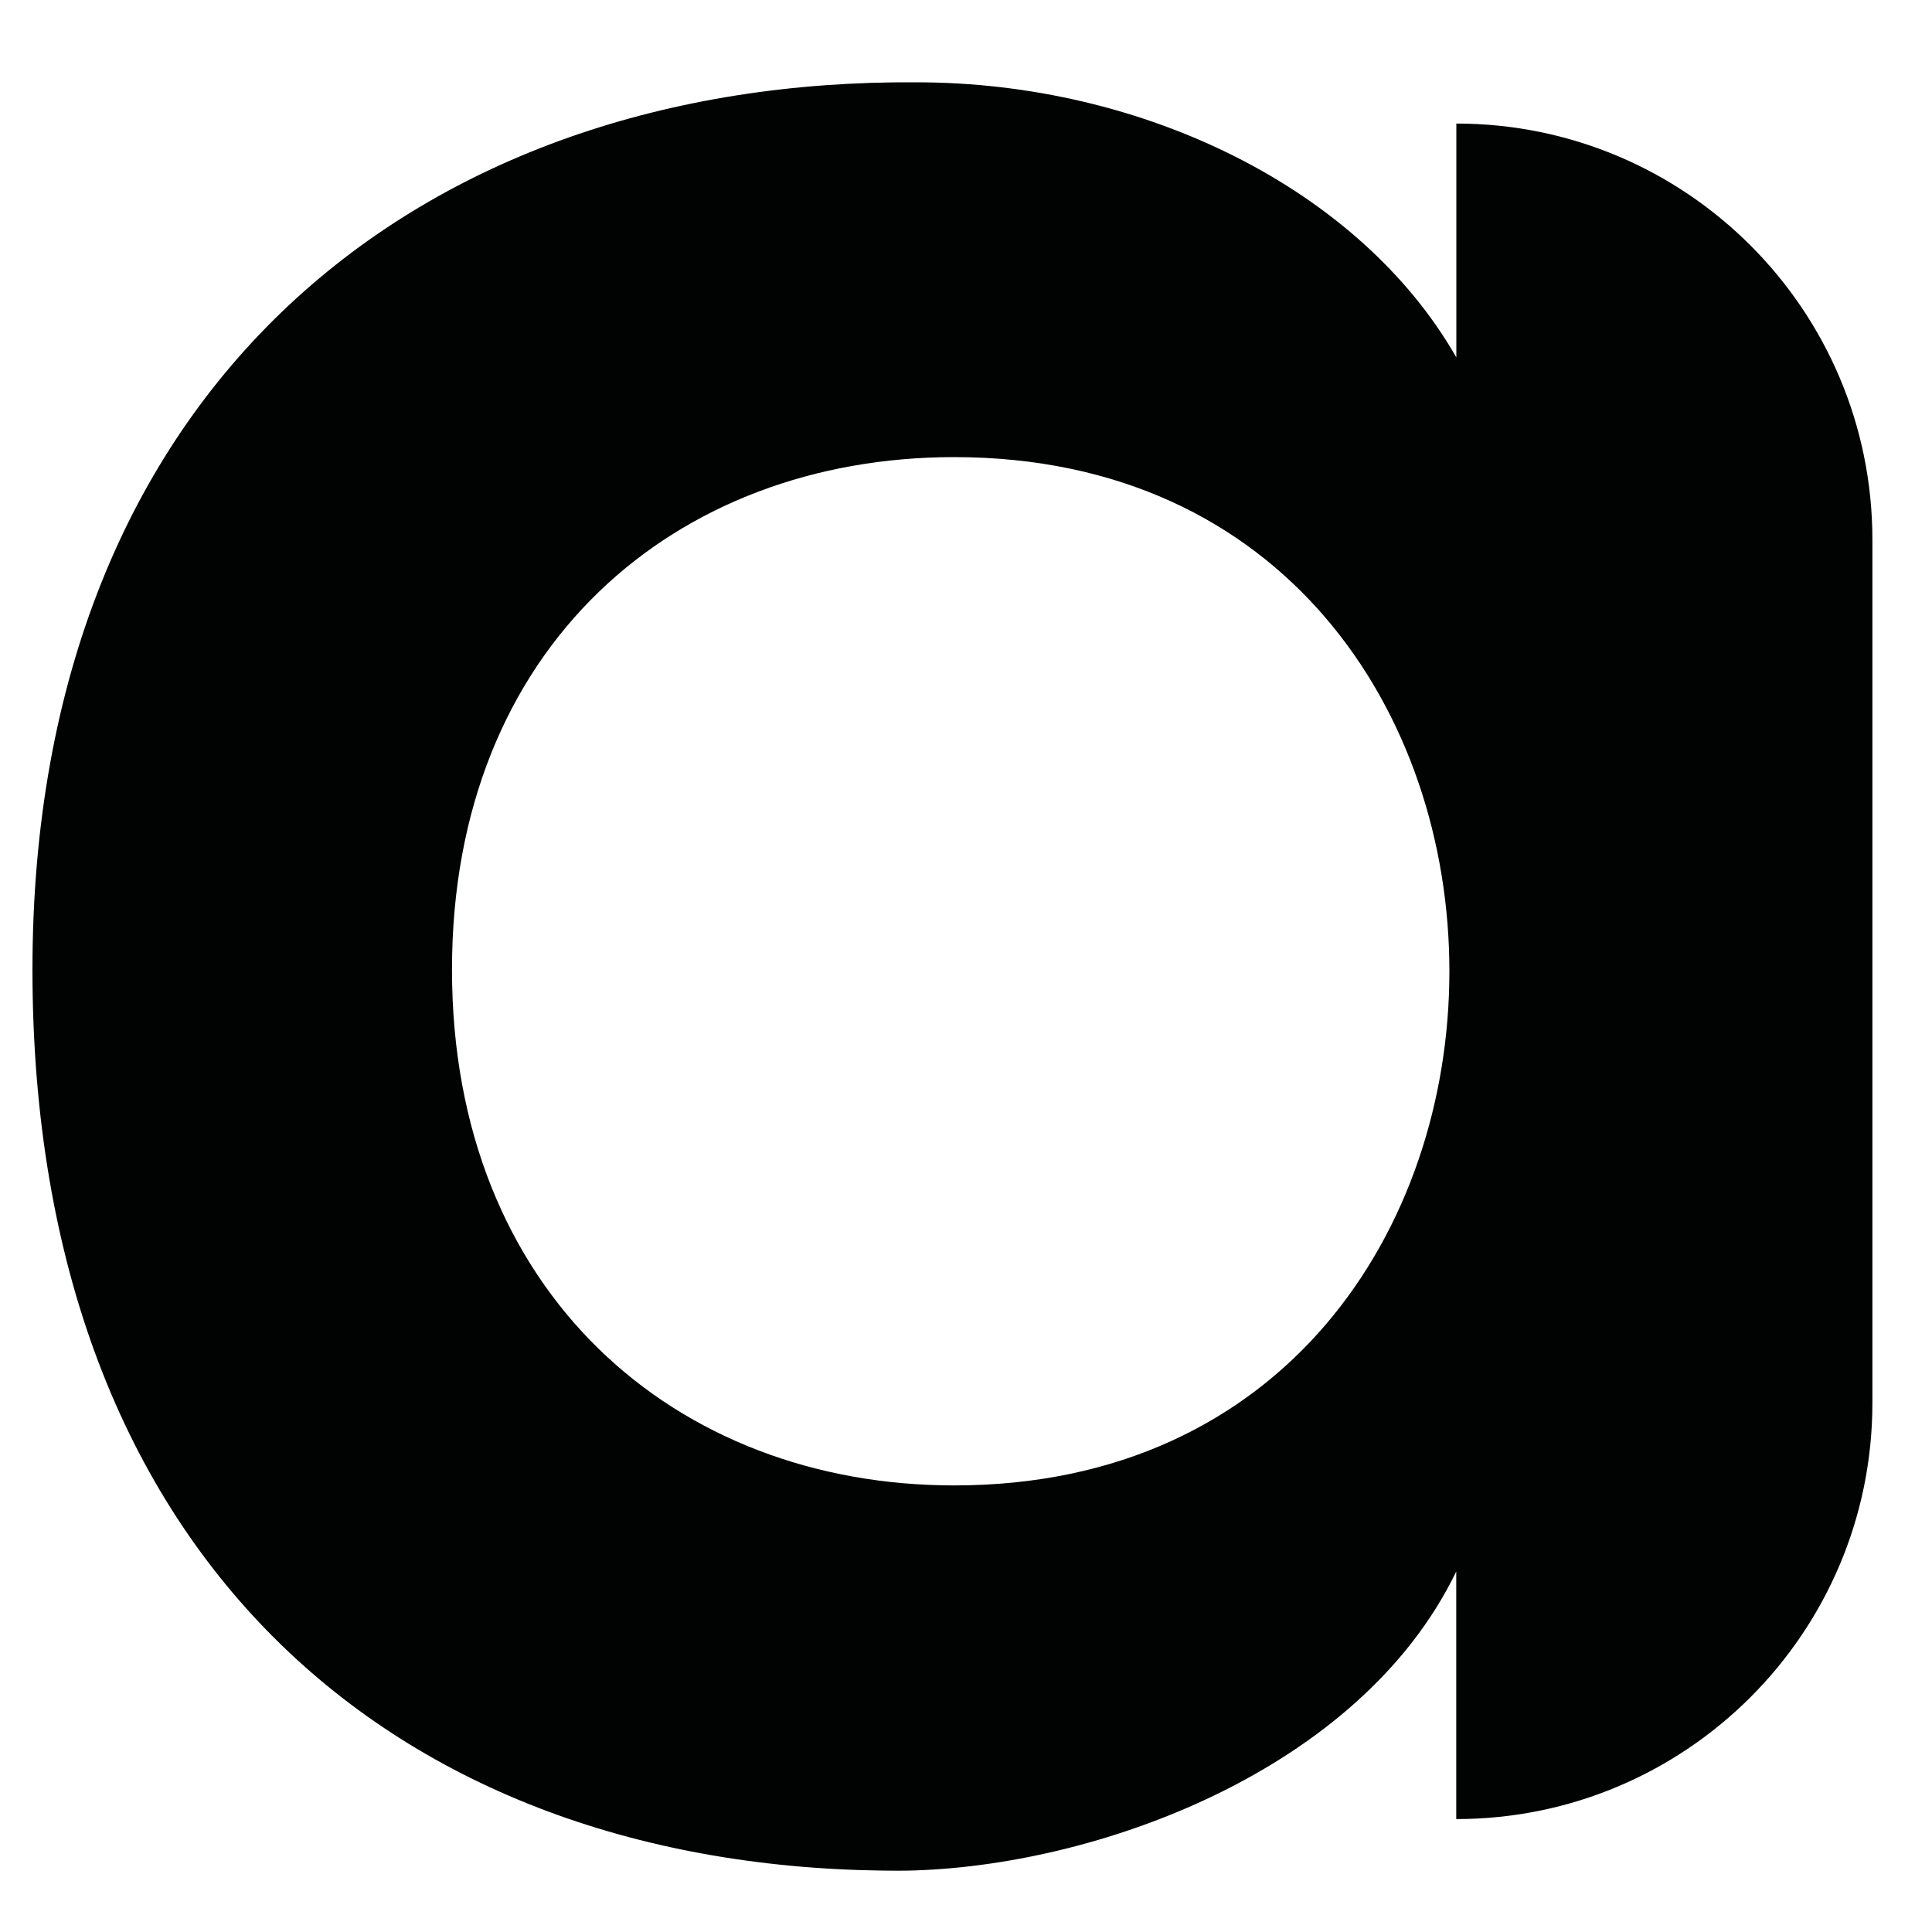 <?xml version="1.0" encoding="utf-8"?>
<!-- Generator: Adobe Illustrator 19.0.0, SVG Export Plug-In . SVG Version: 6.00 Build 0)  -->
<svg version="1.1" id="Layer_1" xmlns="http://www.w3.org/2000/svg" xmlns:xlink="http://www.w3.org/1999/xlink" x="0px" y="0px"
	 viewBox="0 0 2000 2000" style="enable-background:new 0 0 2000 2000;" xml:space="preserve">
<style type="text/css">
	.st0{fill:#010202;}
</style>
<path id="XMLID_22_" class="st0" d="M1507.5,127.9L1507.5,127.9c237.9,0,430.8,192.9,430.8,430.8v893.6
	c0,237.9-192.9,430.8-430.8,430.8h0v-256.3c-99.7,206.5-373.8,306.2-569.6,309.7c-519.8,3.6-904.3-316.9-904.3-932.8
	c0-605.2,402.3-922.1,915-918.5c235,0,459.3,110.4,559,284.8V127.9z M467.9,1003.7c0,334.7,231.4,534,519.8,534
	c683.6,0,683.6-1064.5,0-1064.5C699.4,473.2,467.9,669,467.9,1003.7z"/>
</svg>
